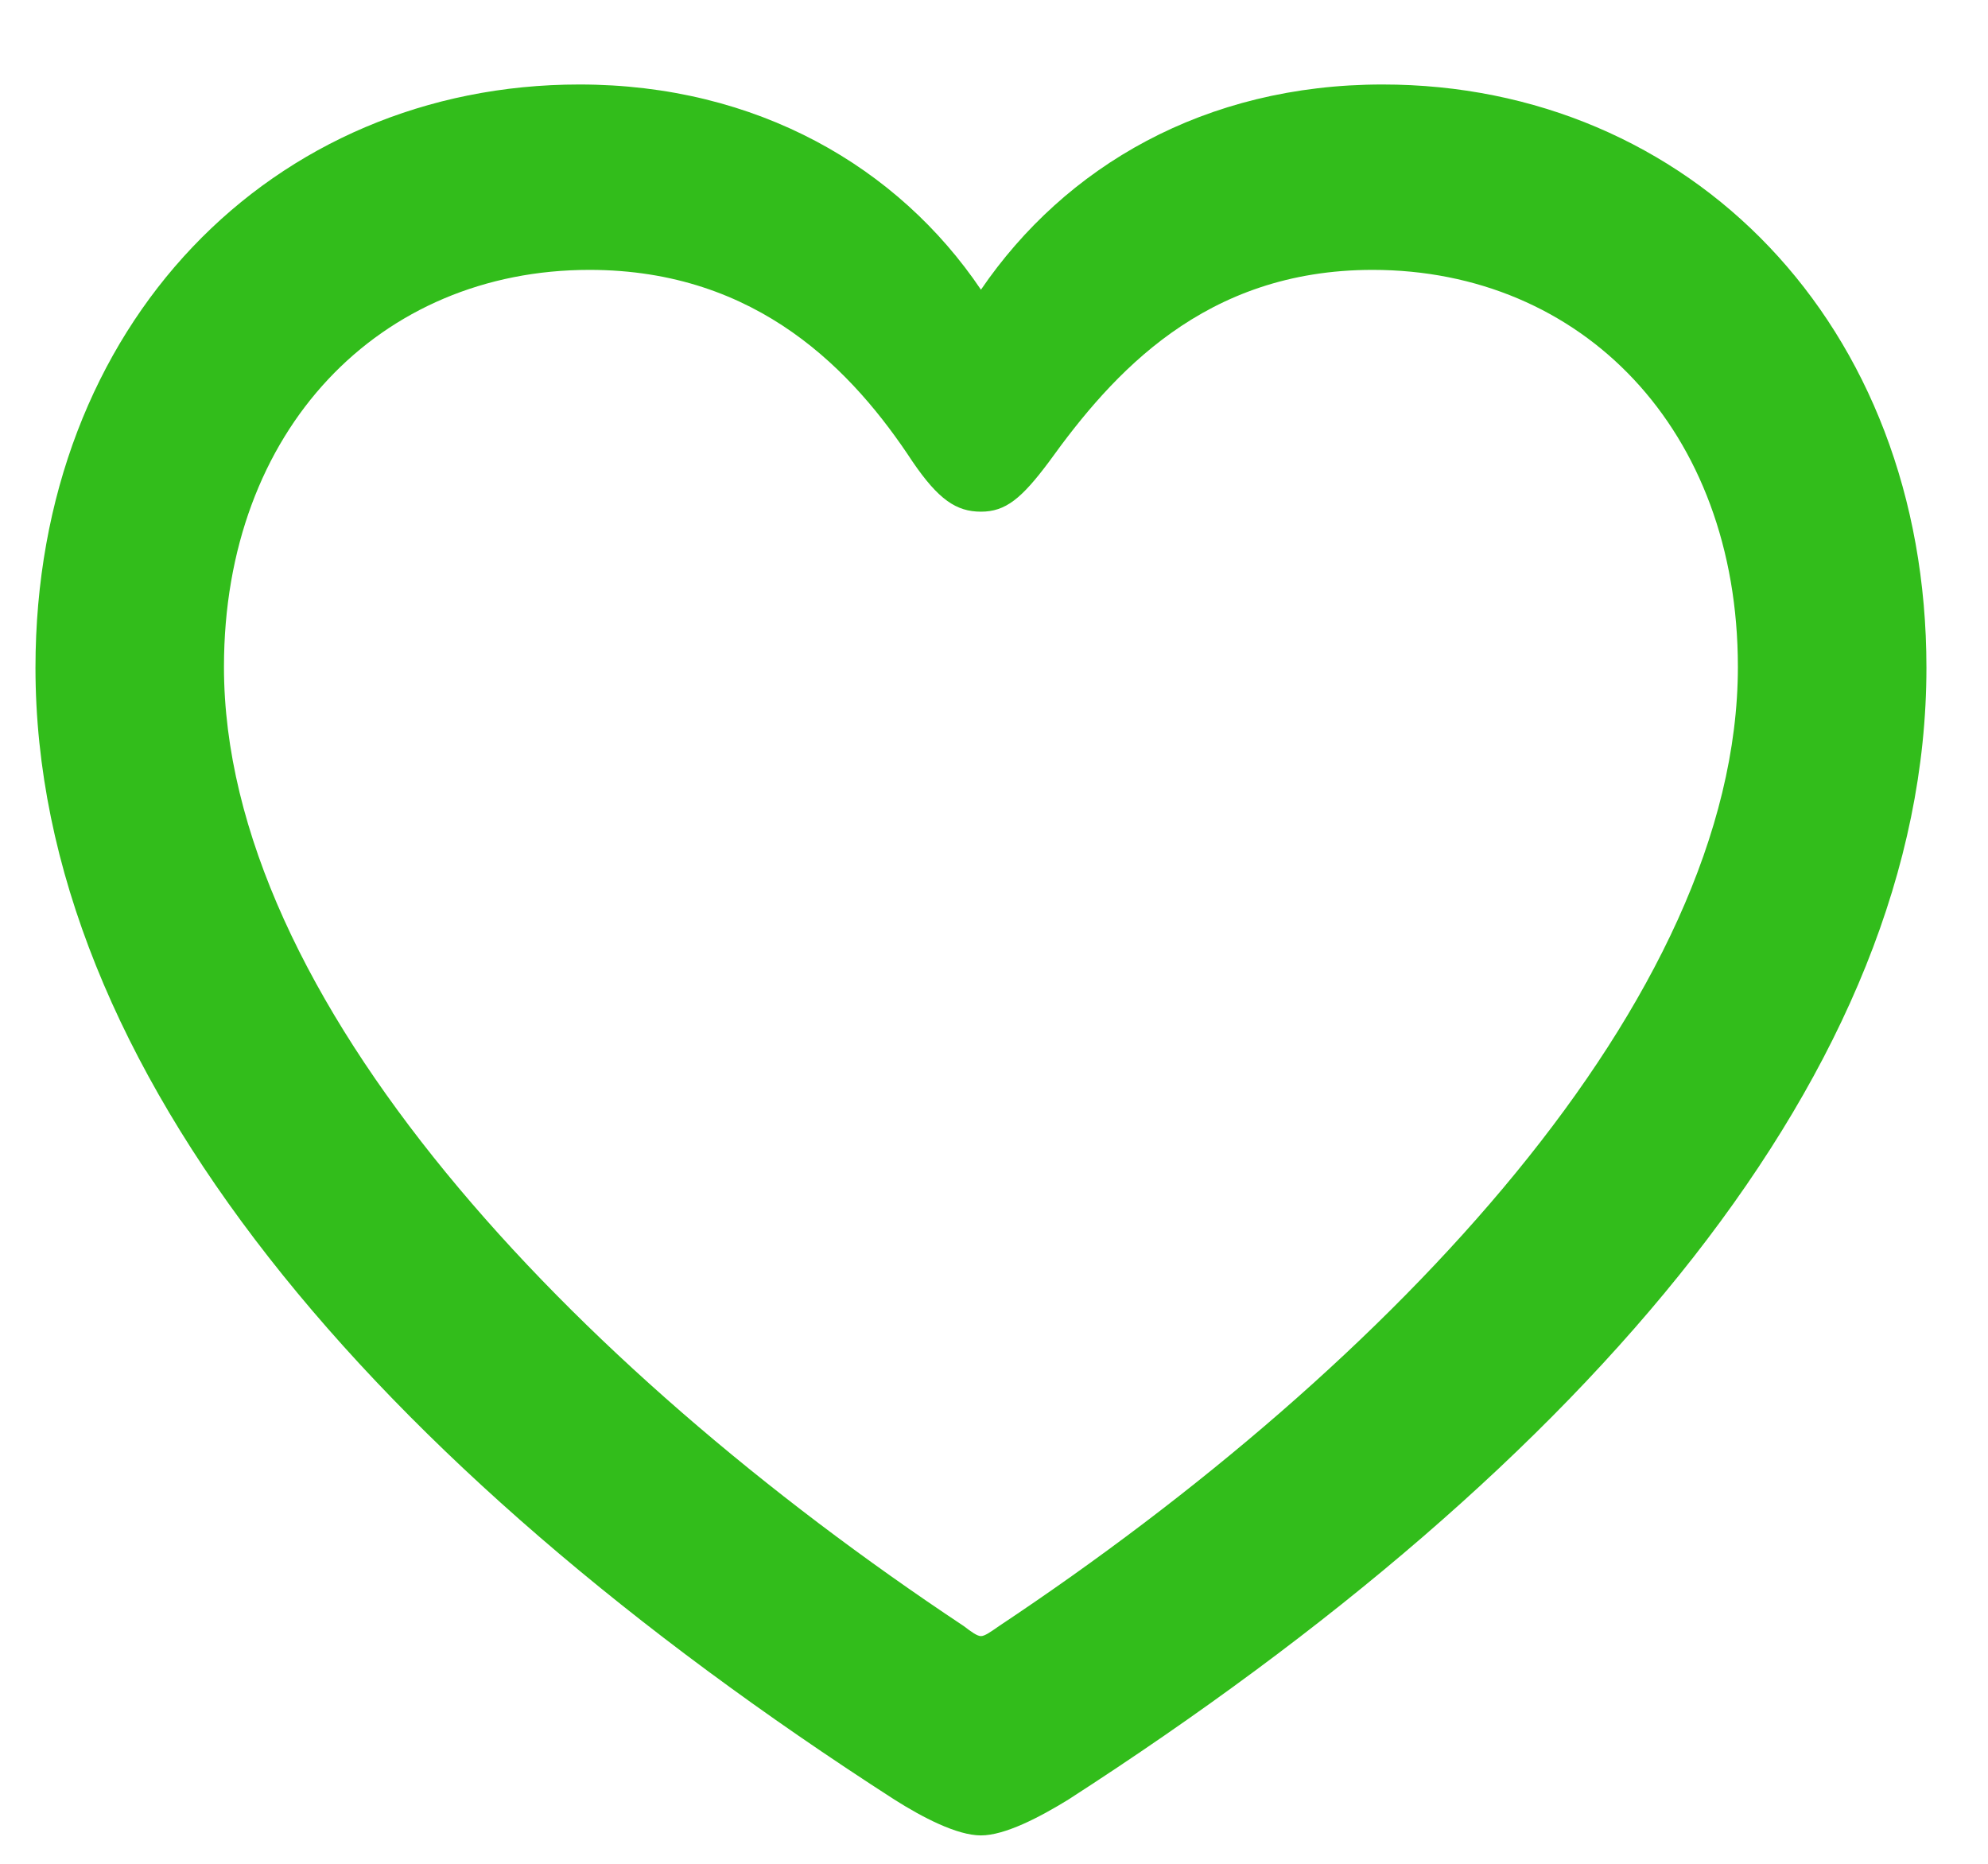 <svg width="32" height="30" viewBox="0 0 32 30" fill="none" xmlns="http://www.w3.org/2000/svg">
<path d="M0.571 10.748C0.571 17.185 5.972 23.542 14.396 28.966C14.846 29.251 15.403 29.543 15.79 29.543C16.175 29.543 16.735 29.251 17.197 28.966C25.609 23.542 31.009 17.185 31.009 10.748C31.009 5.205 27.183 1.36 22.255 1.36C19.392 1.36 17.145 2.678 15.79 4.663C14.46 2.69 12.186 1.36 9.326 1.36C4.398 1.36 0.571 5.205 0.571 10.748ZM3.605 10.734C3.605 6.911 6.117 4.344 9.488 4.344C12.21 4.344 13.745 5.993 14.69 7.432C15.105 8.04 15.393 8.236 15.79 8.236C16.187 8.236 16.443 8.025 16.886 7.432C17.906 6.015 19.384 4.344 22.093 4.344C25.463 4.344 27.974 6.911 27.974 10.734C27.974 16.068 22.416 21.958 16.08 26.174C15.945 26.268 15.851 26.335 15.79 26.335C15.73 26.335 15.636 26.268 15.514 26.174C9.162 21.958 3.605 16.068 3.605 10.734Z" fill="#32BD1B"/>
</svg>
